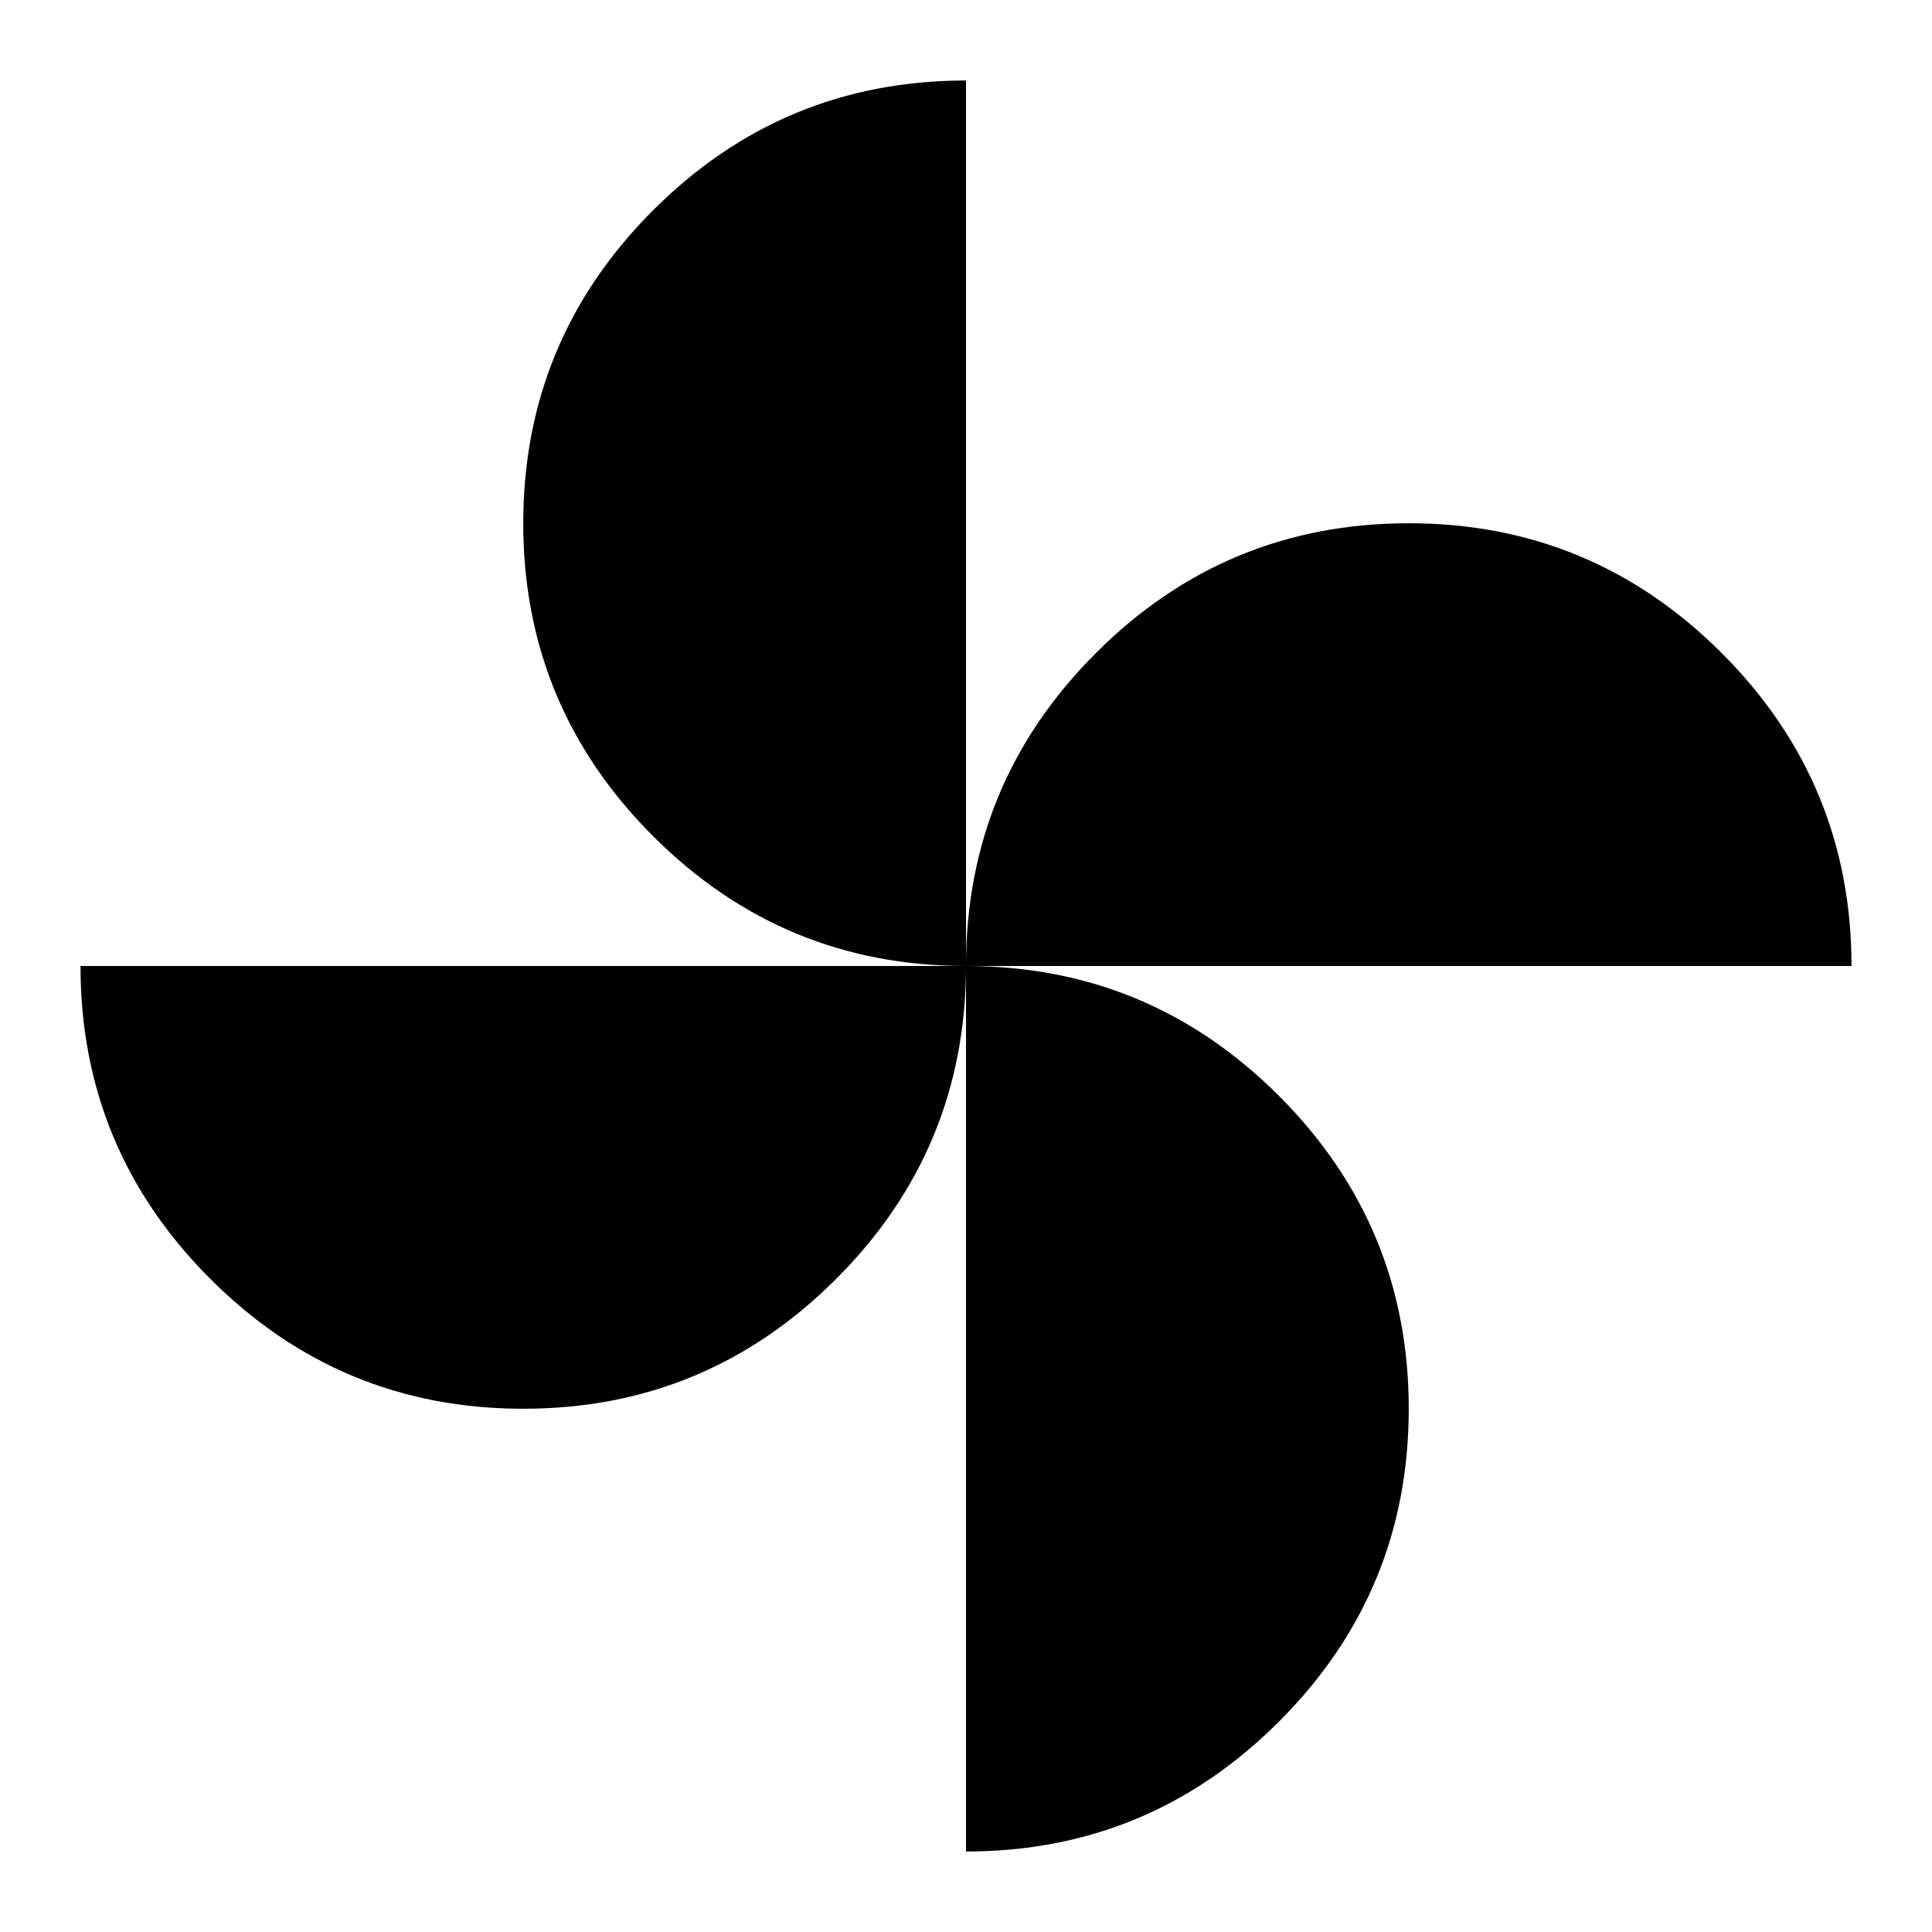 <svg xmlns="http://www.w3.org/2000/svg" height="24" width="24">
    <path d="M12 12q0-2.275 1.613-3.887Q15.225 6.5 17.5 6.5t3.888 1.613Q23 9.725 23 12Zm-5.5 5.5q-2.275 0-3.887-1.613Q1 14.275 1 12h11q0 2.275-1.613 3.887Q8.775 17.5 6.5 17.5ZM12 12q-2.275 0-3.887-1.613Q6.5 8.775 6.5 6.5t1.613-3.888Q9.725 1 12 1Zm0 11V12q2.275 0 3.887 1.613Q17.5 15.225 17.5 17.5t-1.613 3.887Q14.275 23 12 23Z"/>
</svg>